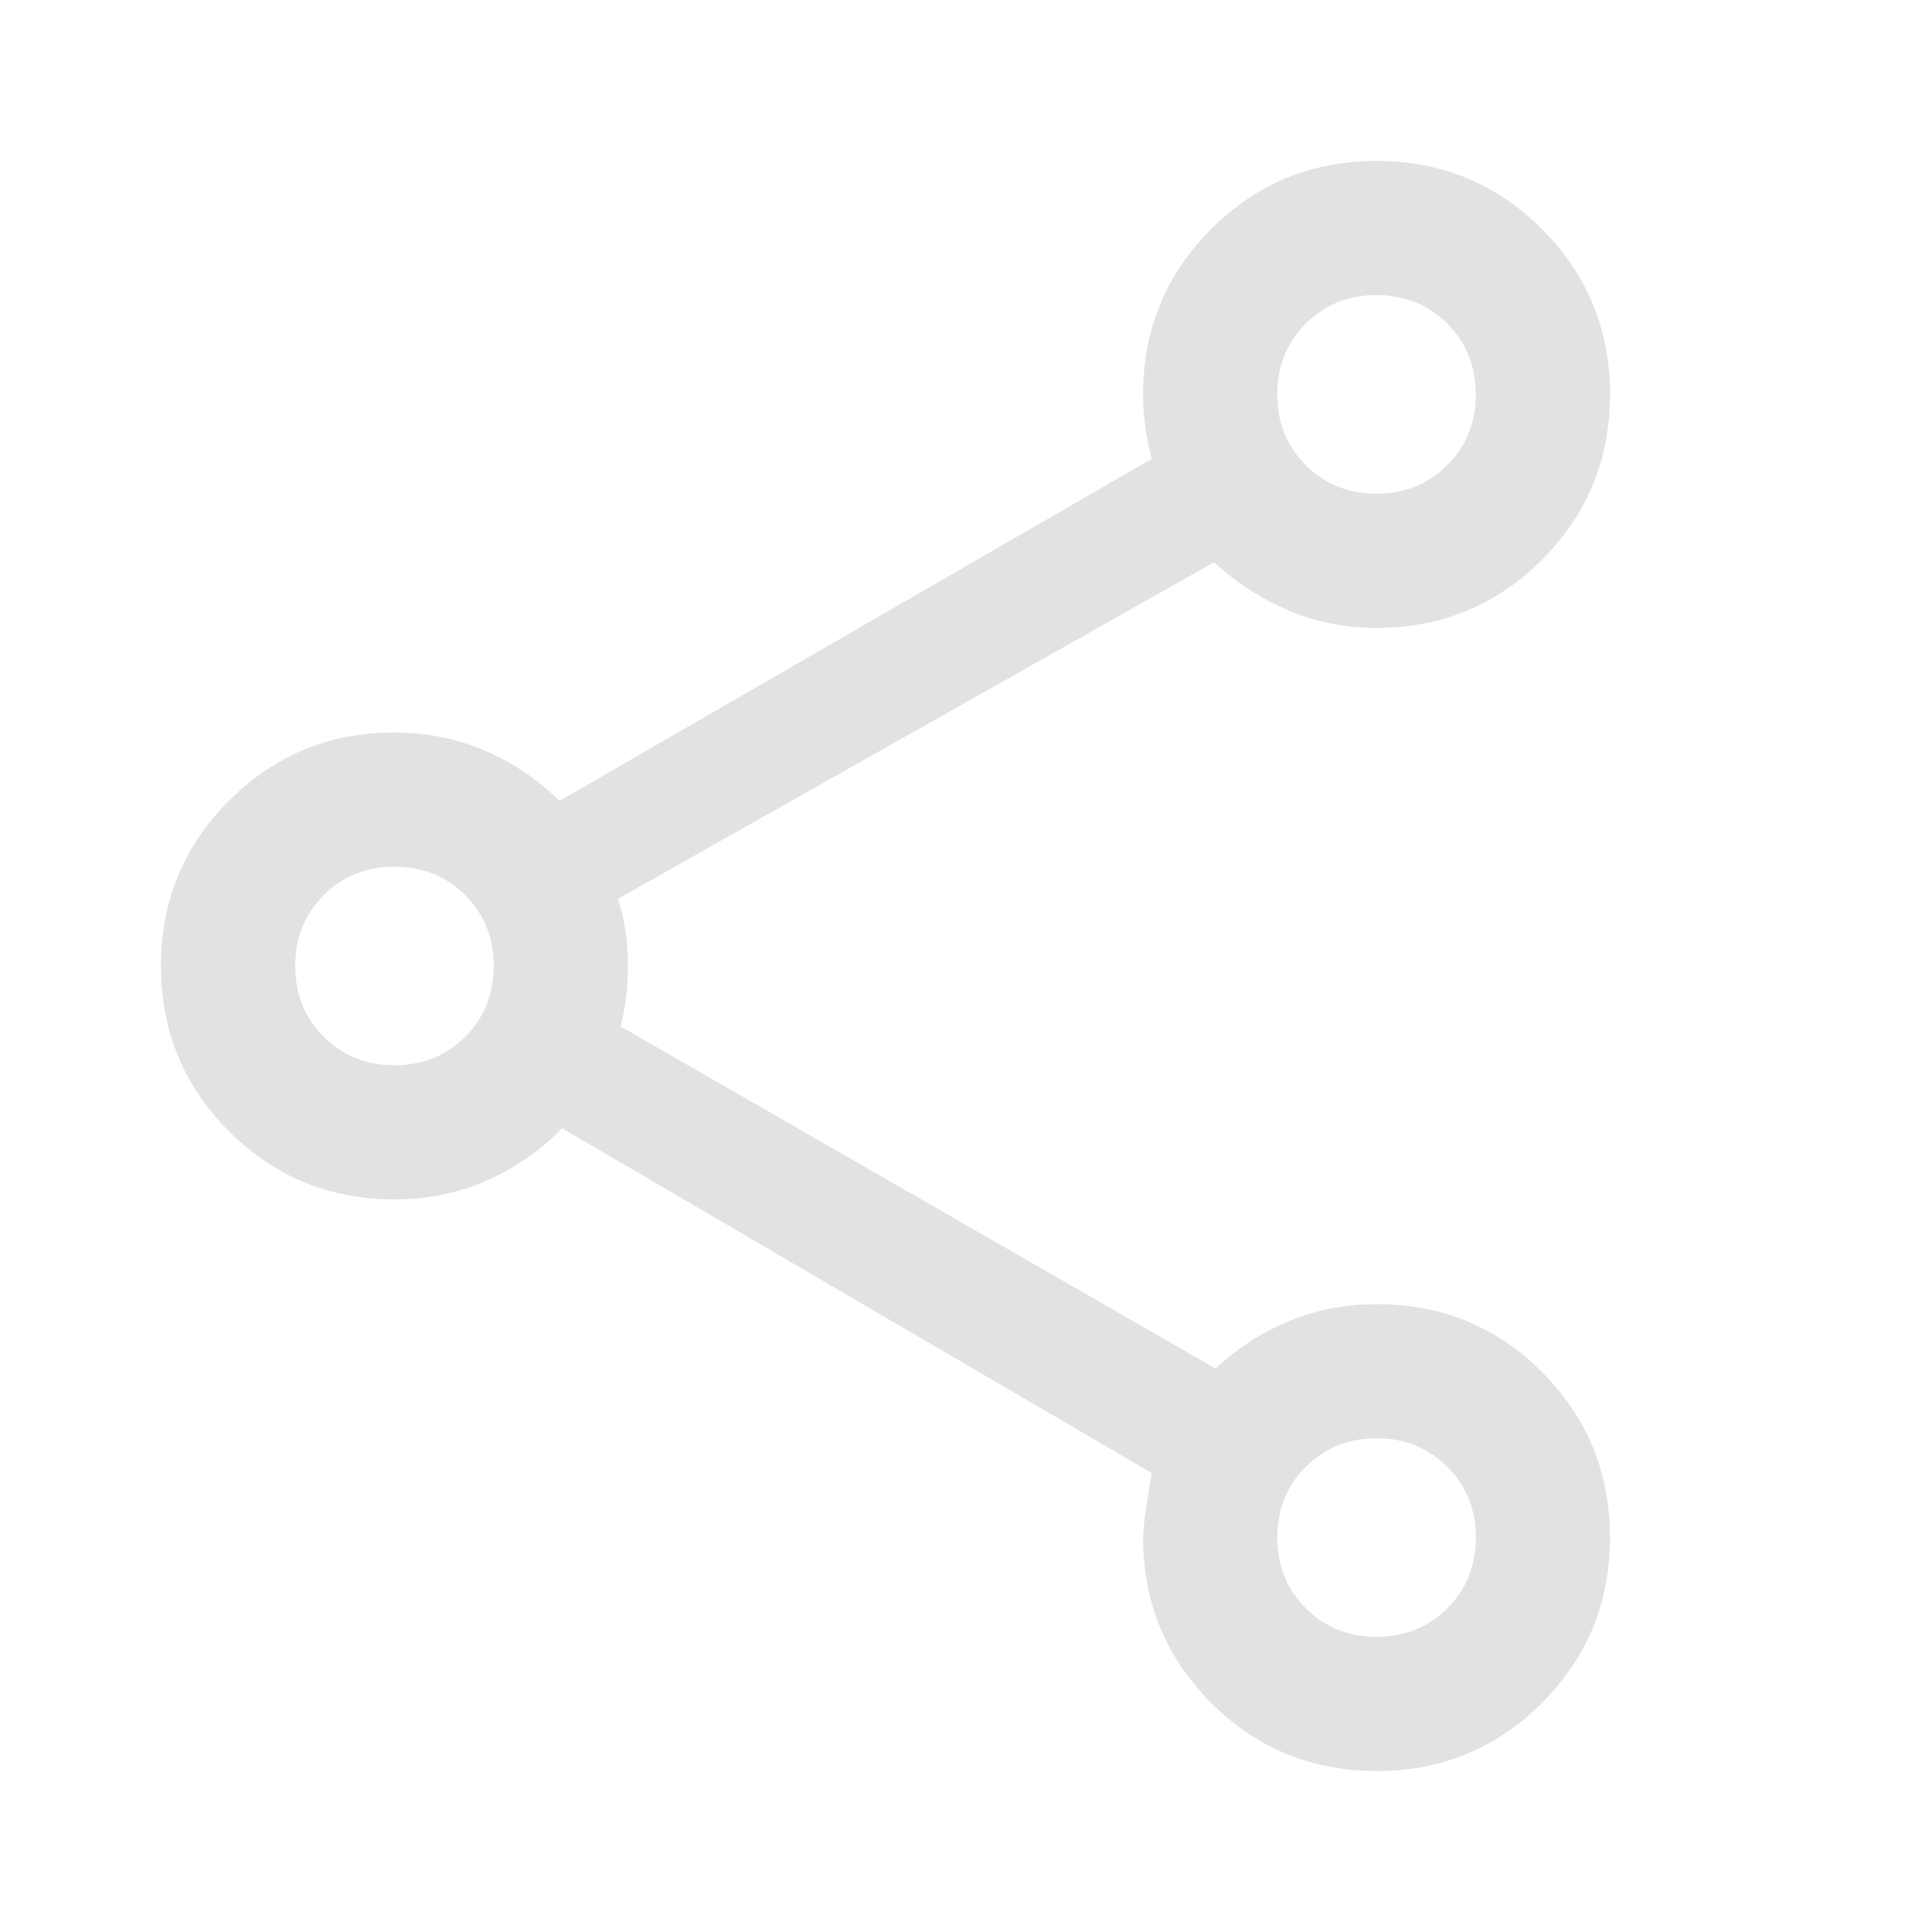 <svg viewBox="0 0 32 32" xmlns="http://www.w3.org/2000/svg" xmlns:svg="http://www.w3.org/2000/svg">
  <defs>
    <style type="text/css" id="current-color-scheme">
      .ColorScheme-Text {
        color: #e2e2e5;
      }
    </style>
  </defs>
  <path
    d="m 22.8,29.333 q -1.611,0 -2.739,-1.128 -1.128,-1.128 -1.128,-2.739 0,-0.244 0.144,-1.067 l -9.767,-5.711 q -0.539,0.552 -1.247,0.865 -0.708,0.313 -1.53,0.313 -1.611,0 -2.739,-1.128 Q 2.666,17.611 2.666,16 q 0,-1.611 1.128,-2.739 1.128,-1.128 2.739,-1.128 0.8,0 1.5,0.301 0.7,0.301 1.233,0.832 L 19.077,7.6 q -0.067,-0.256 -0.105,-0.517 -0.039,-0.261 -0.039,-0.55 0,-1.611 1.128,-2.739 Q 21.189,2.666 22.8,2.666 q 1.611,0 2.739,1.128 1.128,1.128 1.128,2.739 0,1.611 -1.128,2.739 -1.128,1.128 -2.739,1.128 -0.784,0 -1.47,-0.294 -0.686,-0.295 -1.219,-0.795 l -9.878,5.578 q 0.089,0.255 0.128,0.539 0.039,0.283 0.039,0.561 0,0.278 -0.028,0.517 -0.028,0.239 -0.095,0.494 l 9.856,5.667 q 0.533,-0.5 1.213,-0.783 0.68,-0.283 1.457,-0.283 1.619,0 2.741,1.128 1.122,1.128 1.122,2.739 0,1.611 -1.128,2.739 -1.128,1.128 -2.739,1.128 z m 0.001,-2.222 q 0.699,0 1.172,-0.473 0.472,-0.473 0.472,-1.172 0,-0.699 -0.473,-1.172 -0.473,-0.472 -1.172,-0.472 -0.699,0 -1.172,0.473 -0.472,0.473 -0.472,1.172 0,0.699 0.473,1.172 0.473,0.472 1.172,0.472 z M 6.534,17.644 q 0.699,0 1.172,-0.473 0.472,-0.473 0.472,-1.172 0,-0.699 -0.473,-1.172 -0.473,-0.472 -1.172,-0.472 -0.699,0 -1.172,0.473 -0.472,0.473 -0.472,1.172 0,0.699 0.473,1.172 0.473,0.472 1.172,0.472 z M 22.8,8.177 q 0.699,0 1.172,-0.473 0.472,-0.473 0.472,-1.172 0,-0.699 -0.473,-1.172 -0.473,-0.472 -1.172,-0.472 -0.699,0 -1.172,0.473 -0.472,0.473 -0.472,1.172 0,0.699 0.473,1.172 0.473,0.472 1.172,0.472 z M 22.8,25.466 Z M 6.533,16 Z M 22.8,6.533 Z"
    class="ColorScheme-Text" fill="currentColor" />
</svg>